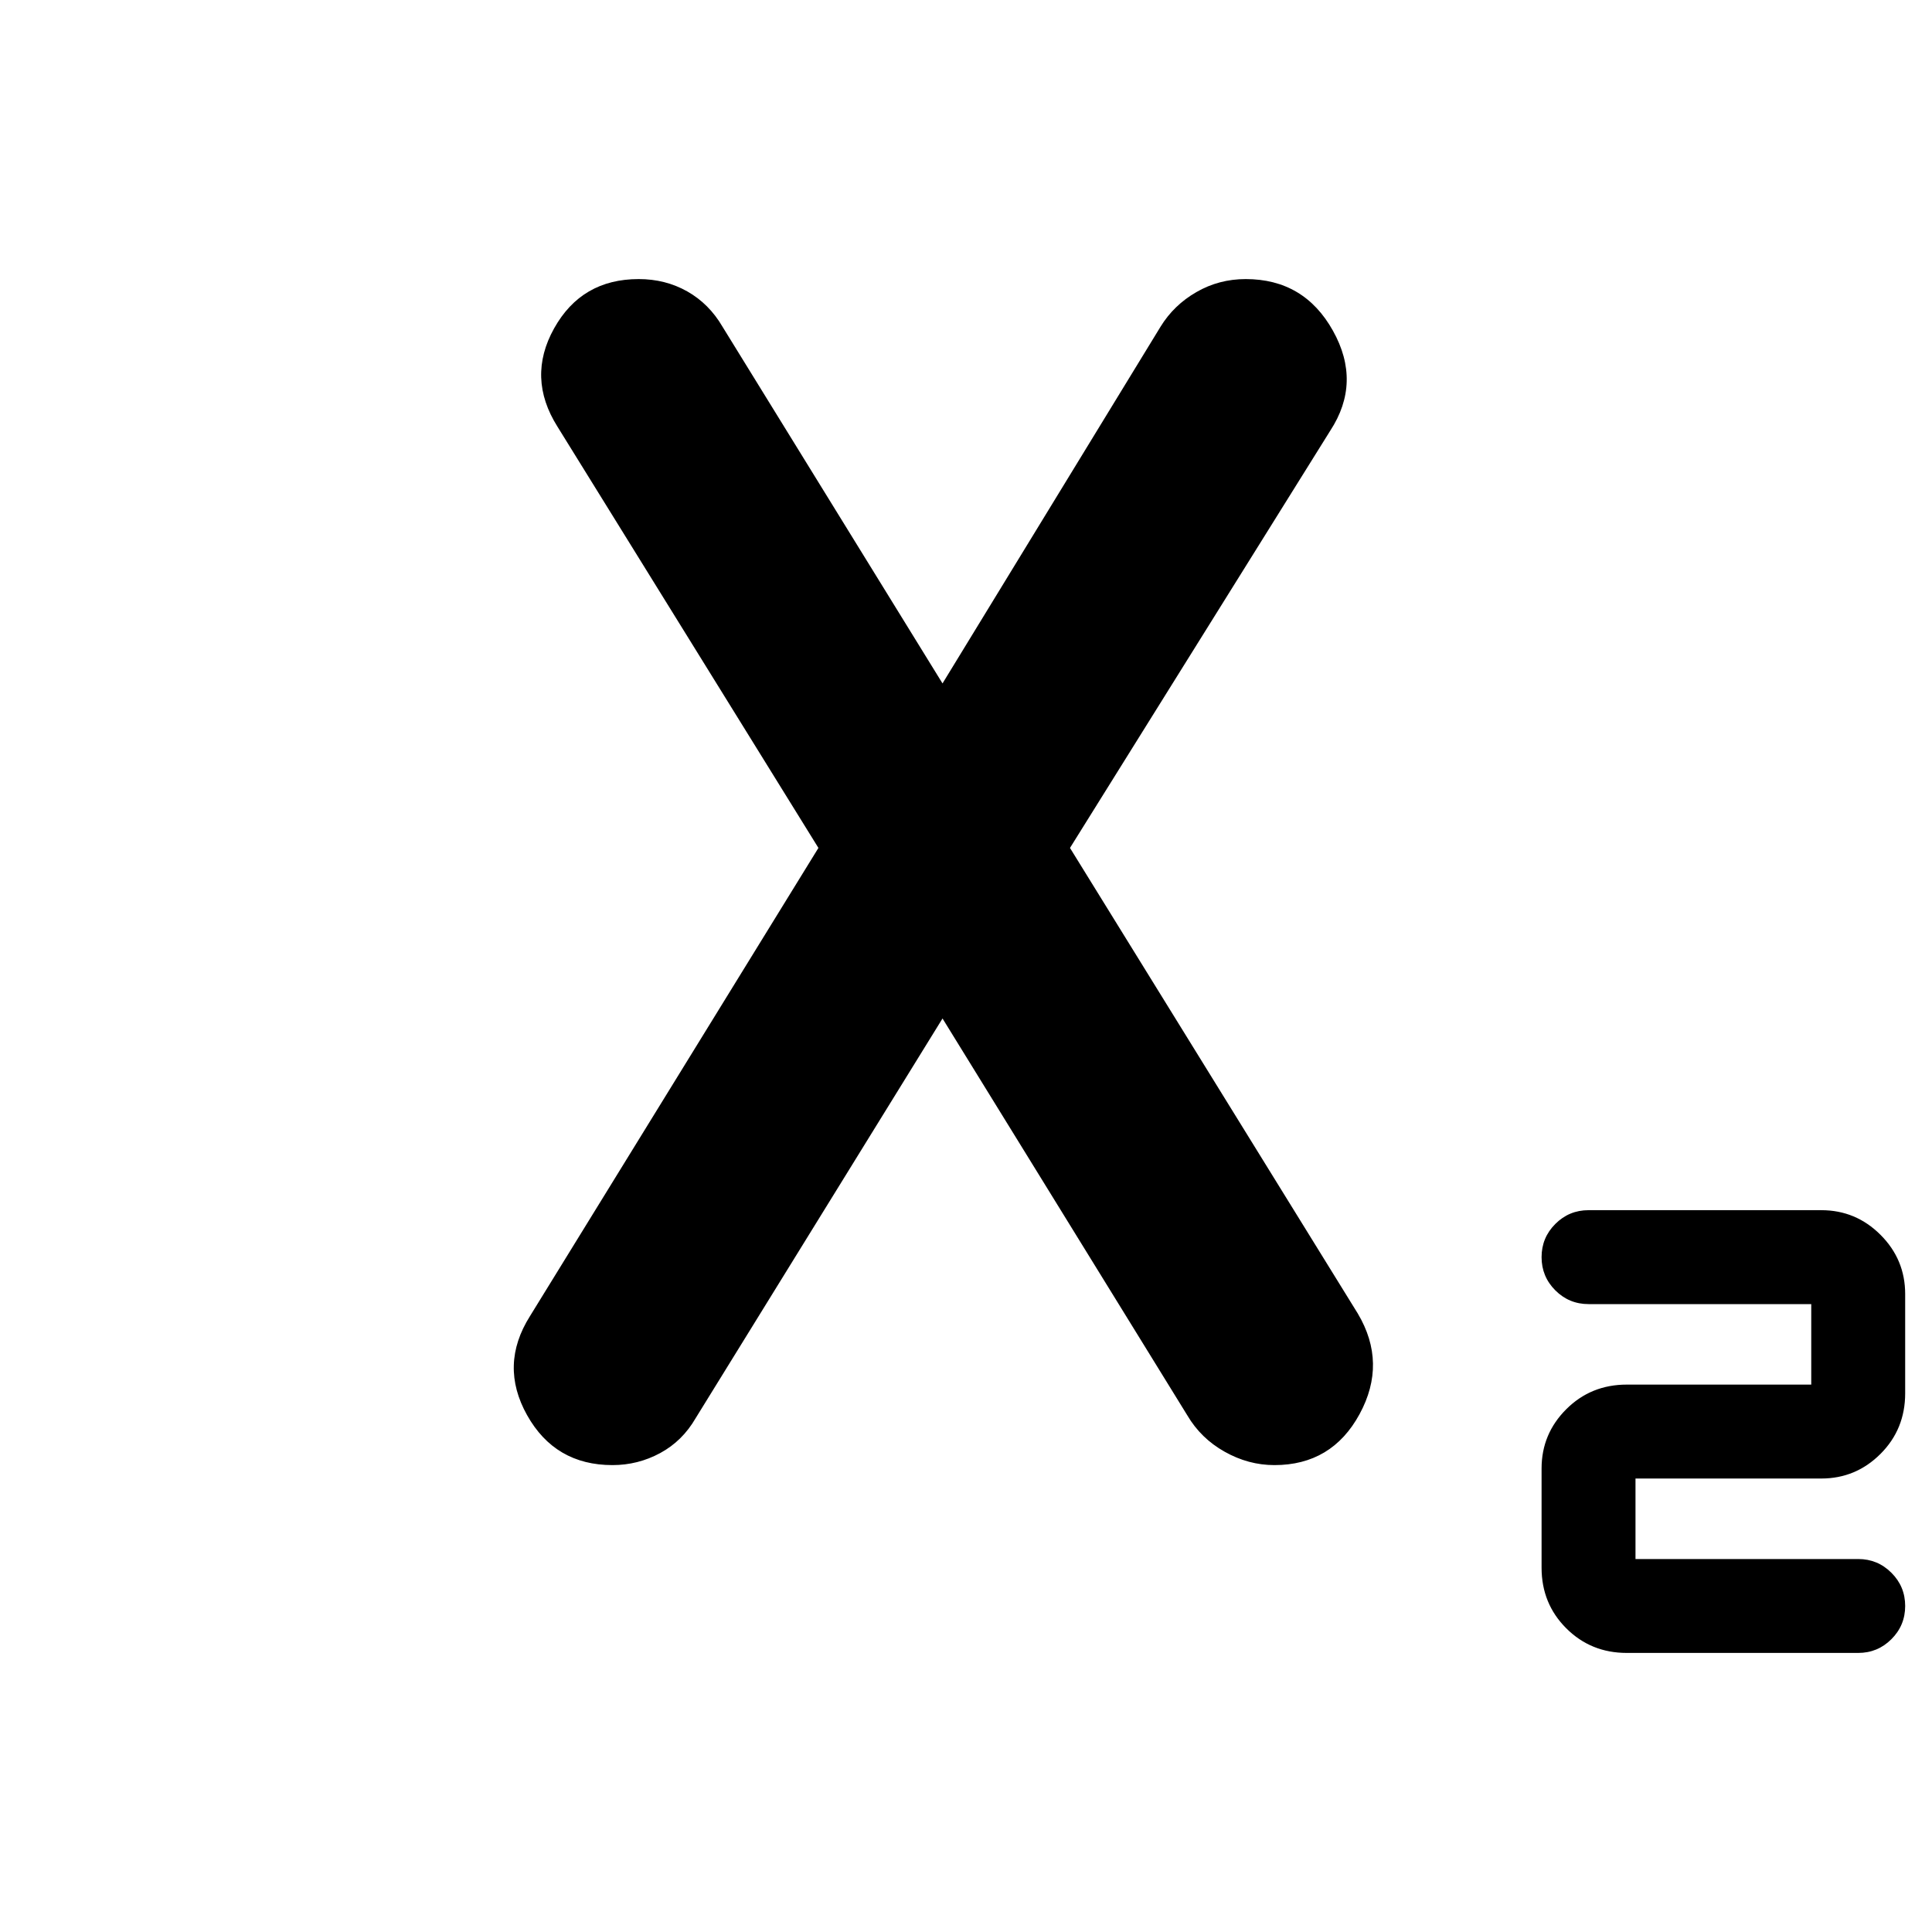 <svg xmlns="http://www.w3.org/2000/svg" height="40" viewBox="0 -960 960 960" width="40"><path d="M808.33-138.67q-17.83 0-30.08-12.25T766-181v-49.33q0-17.17 12.25-29.42T808.33-272H900v-40H789.33q-9.66 0-16.5-6.83-6.83-6.84-6.83-16.5 0-9.67 6.83-16.5 6.84-6.84 16.5-6.84H905q17.17 0 29.42 12.25T946.67-317v49.33q0 17.84-12.25 30.09T905-225.33h-92.33v40h110.66q9.67 0 16.5 6.83 6.84 6.83 6.84 16.5t-6.84 16.5q-6.83 6.83-16.5 6.83h-115Zm-504-93.33q-28.52 0-42.43-24.83-13.9-24.84 1.43-49.17l143.34-232.67L277-748q-15.33-24.33-1.67-48.83 13.67-24.5 42.02-24.5 13.3 0 24.15 6.13 10.85 6.14 17.5 17.53l110 178.34h-1.33l109-178.34q6.59-10.73 17.8-17.19 11.21-6.47 24.52-6.47 29.01 0 43.34 25.66Q676.67-770 661-746L531.67-538.67l143 231.34q14.66 24.66.89 50Q661.79-232 633.25-232q-12.92 0-24.72-6.64-11.81-6.63-18.53-18.03L467.67-455H469L345.67-255.33q-6.6 11.39-17.64 17.36-11.05 5.97-23.7 5.97Z"/></svg>